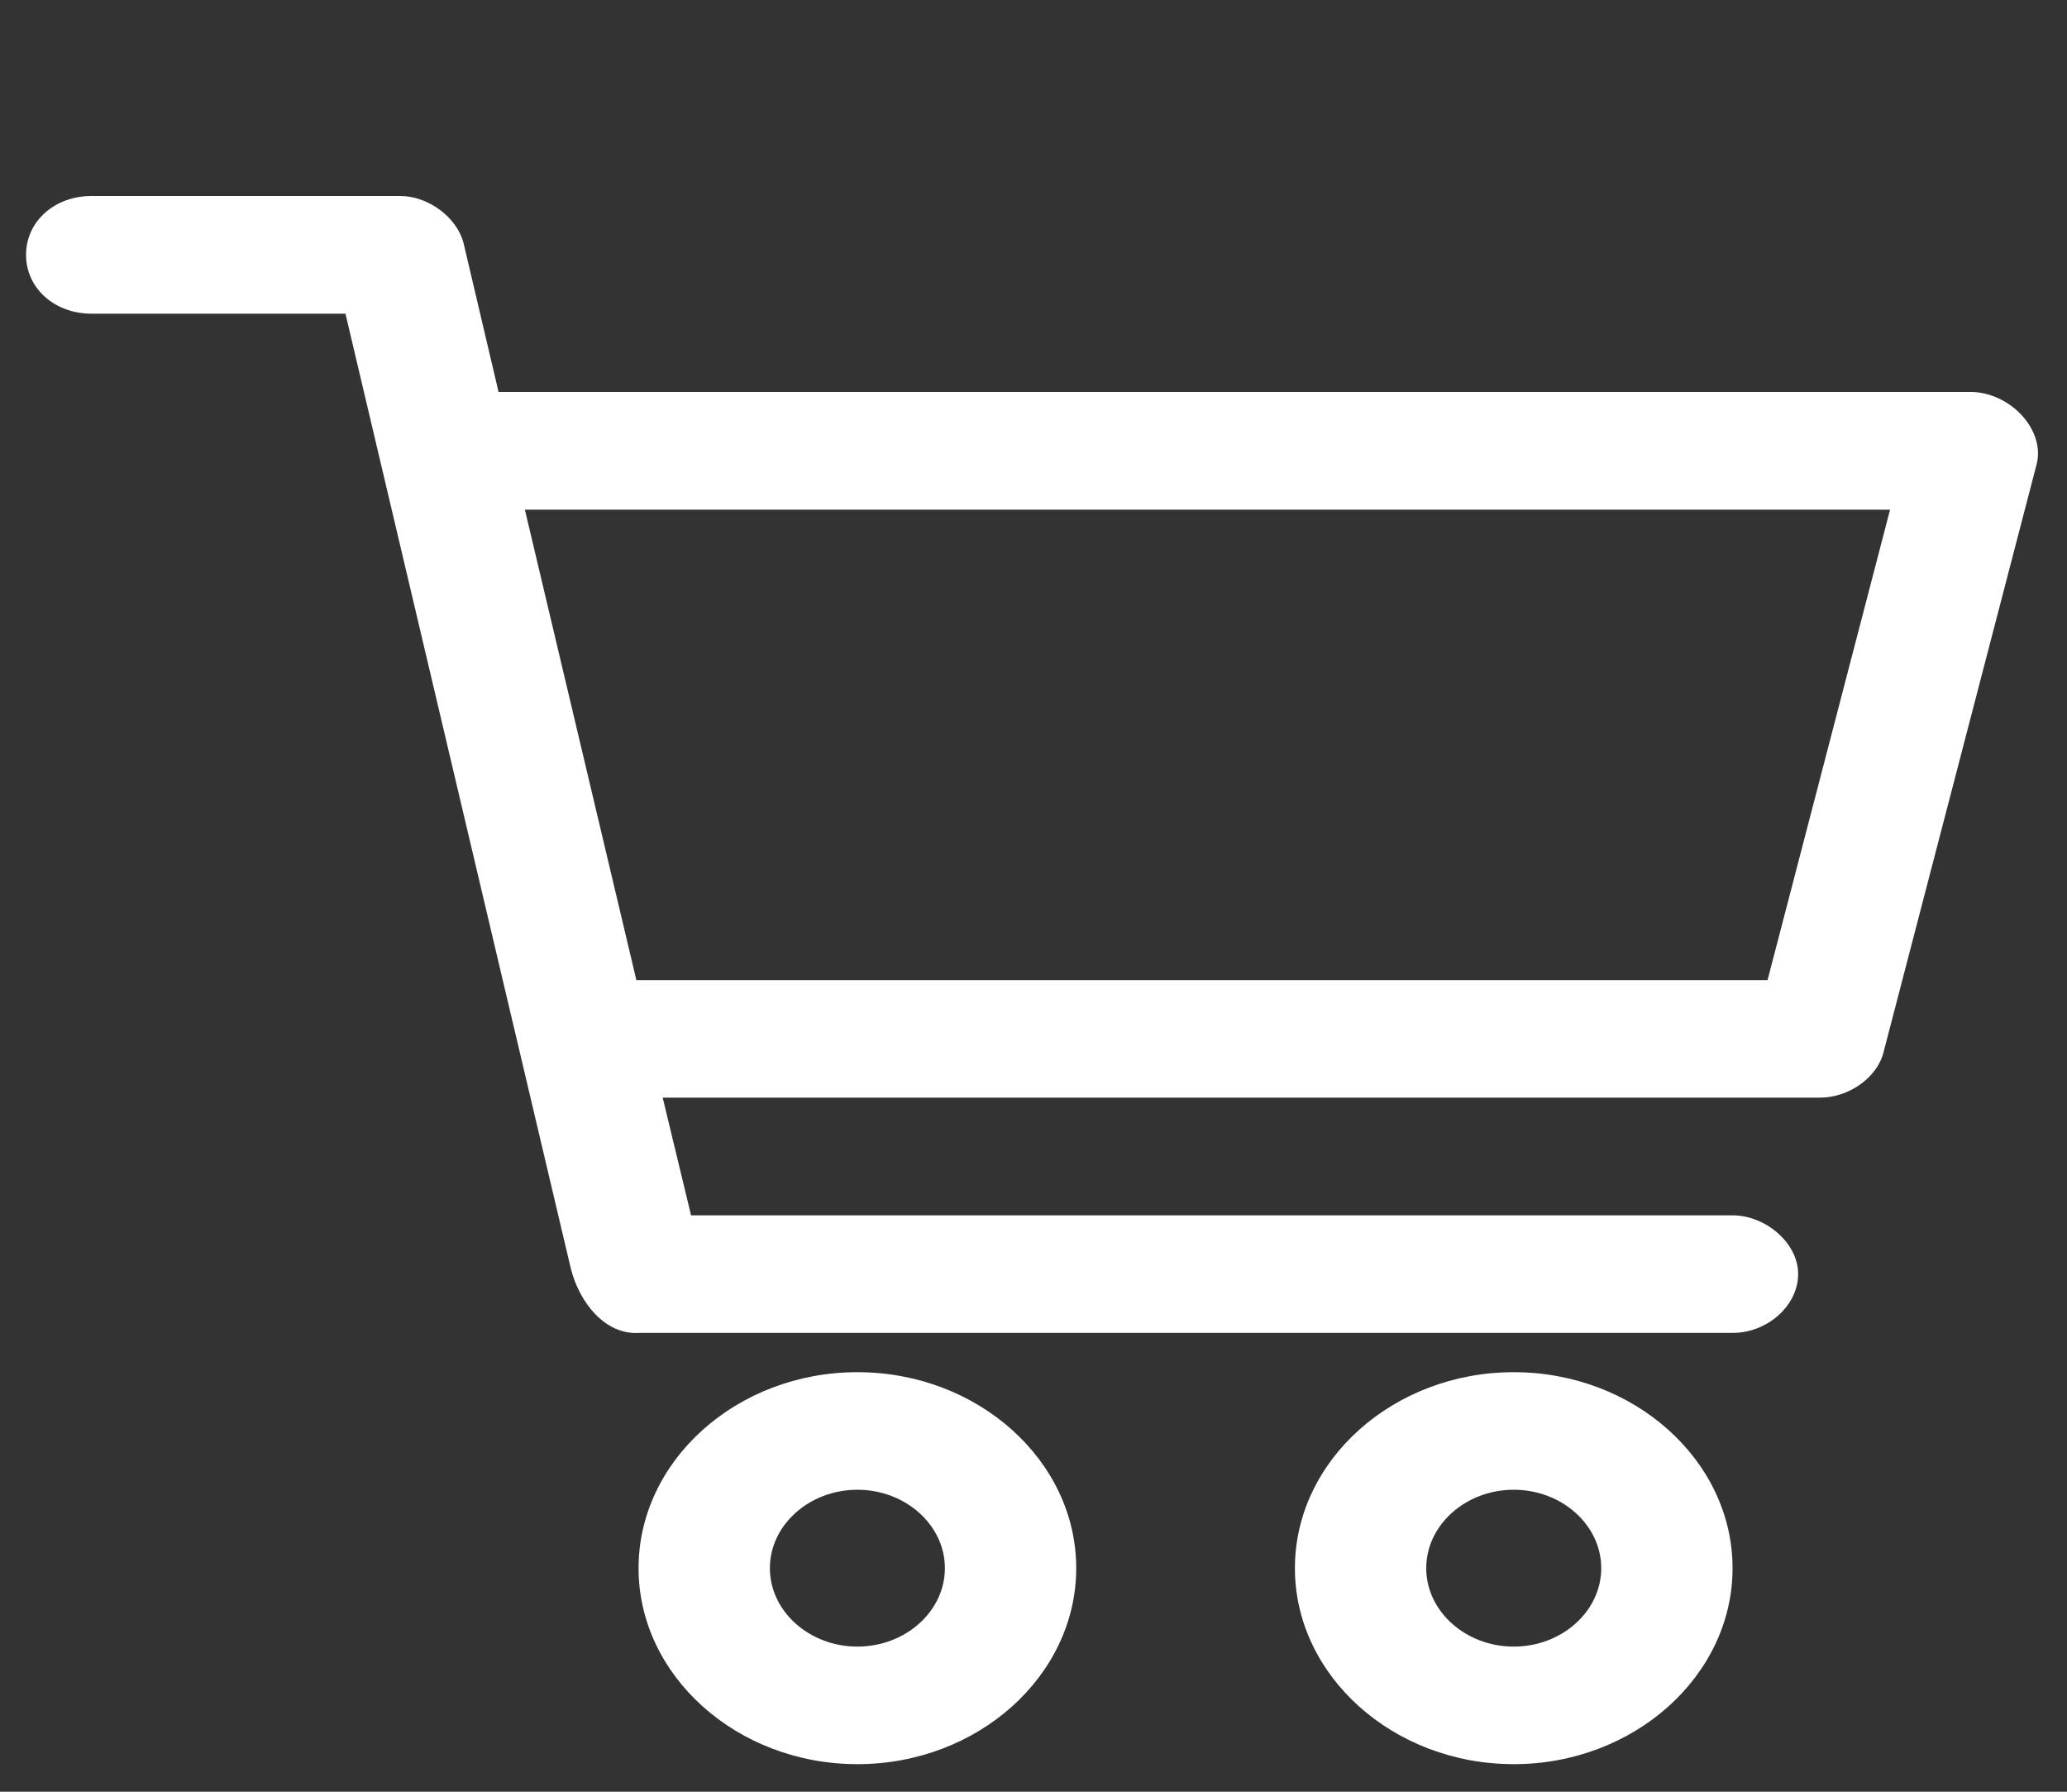 <svg width="15" height="13" viewBox="0 0 15 13" fill="none" xmlns="http://www.w3.org/2000/svg">
<rect x="0" y="0" width="15" height="13" fill="#333333" stroke="none"/>
<path d="M0.665 1.422C0.395 1.422 0.189 1.607 0.189 1.849C0.189 2.091 0.395 2.276 0.665 2.276H2.507L4.142 9.202C4.206 9.458 4.396 9.685 4.634 9.671H12.573C12.827 9.671 13.049 9.472 13.049 9.244C13.049 9.017 12.811 8.818 12.573 8.818H5.015L4.809 7.964H13.208C13.414 7.964 13.62 7.822 13.668 7.637L14.779 3.371C14.843 3.129 14.605 2.859 14.319 2.844H3.618L3.364 1.764C3.317 1.579 3.11 1.422 2.904 1.422H0.665ZM3.809 3.698H13.716L12.827 7.111H4.618L3.809 3.698ZM6.222 9.956C5.349 9.956 4.634 10.596 4.634 11.378C4.634 12.16 5.349 12.8 6.222 12.8C7.095 12.8 7.81 12.16 7.81 11.378C7.81 10.596 7.095 9.956 6.222 9.956ZM10.985 9.956C10.112 9.956 9.397 10.596 9.397 11.378C9.397 12.16 10.112 12.8 10.985 12.8C11.858 12.8 12.573 12.16 12.573 11.378C12.573 10.596 11.858 9.956 10.985 9.956ZM6.222 10.809C6.571 10.809 6.857 11.065 6.857 11.378C6.857 11.691 6.571 11.947 6.222 11.947C5.873 11.947 5.587 11.691 5.587 11.378C5.587 11.065 5.873 10.809 6.222 10.809ZM10.985 10.809C11.334 10.809 11.62 11.065 11.62 11.378C11.62 11.691 11.334 11.947 10.985 11.947C10.636 11.947 10.35 11.691 10.35 11.378C10.35 11.065 10.636 10.809 10.985 10.809Z" fill="white"/>
</svg>

